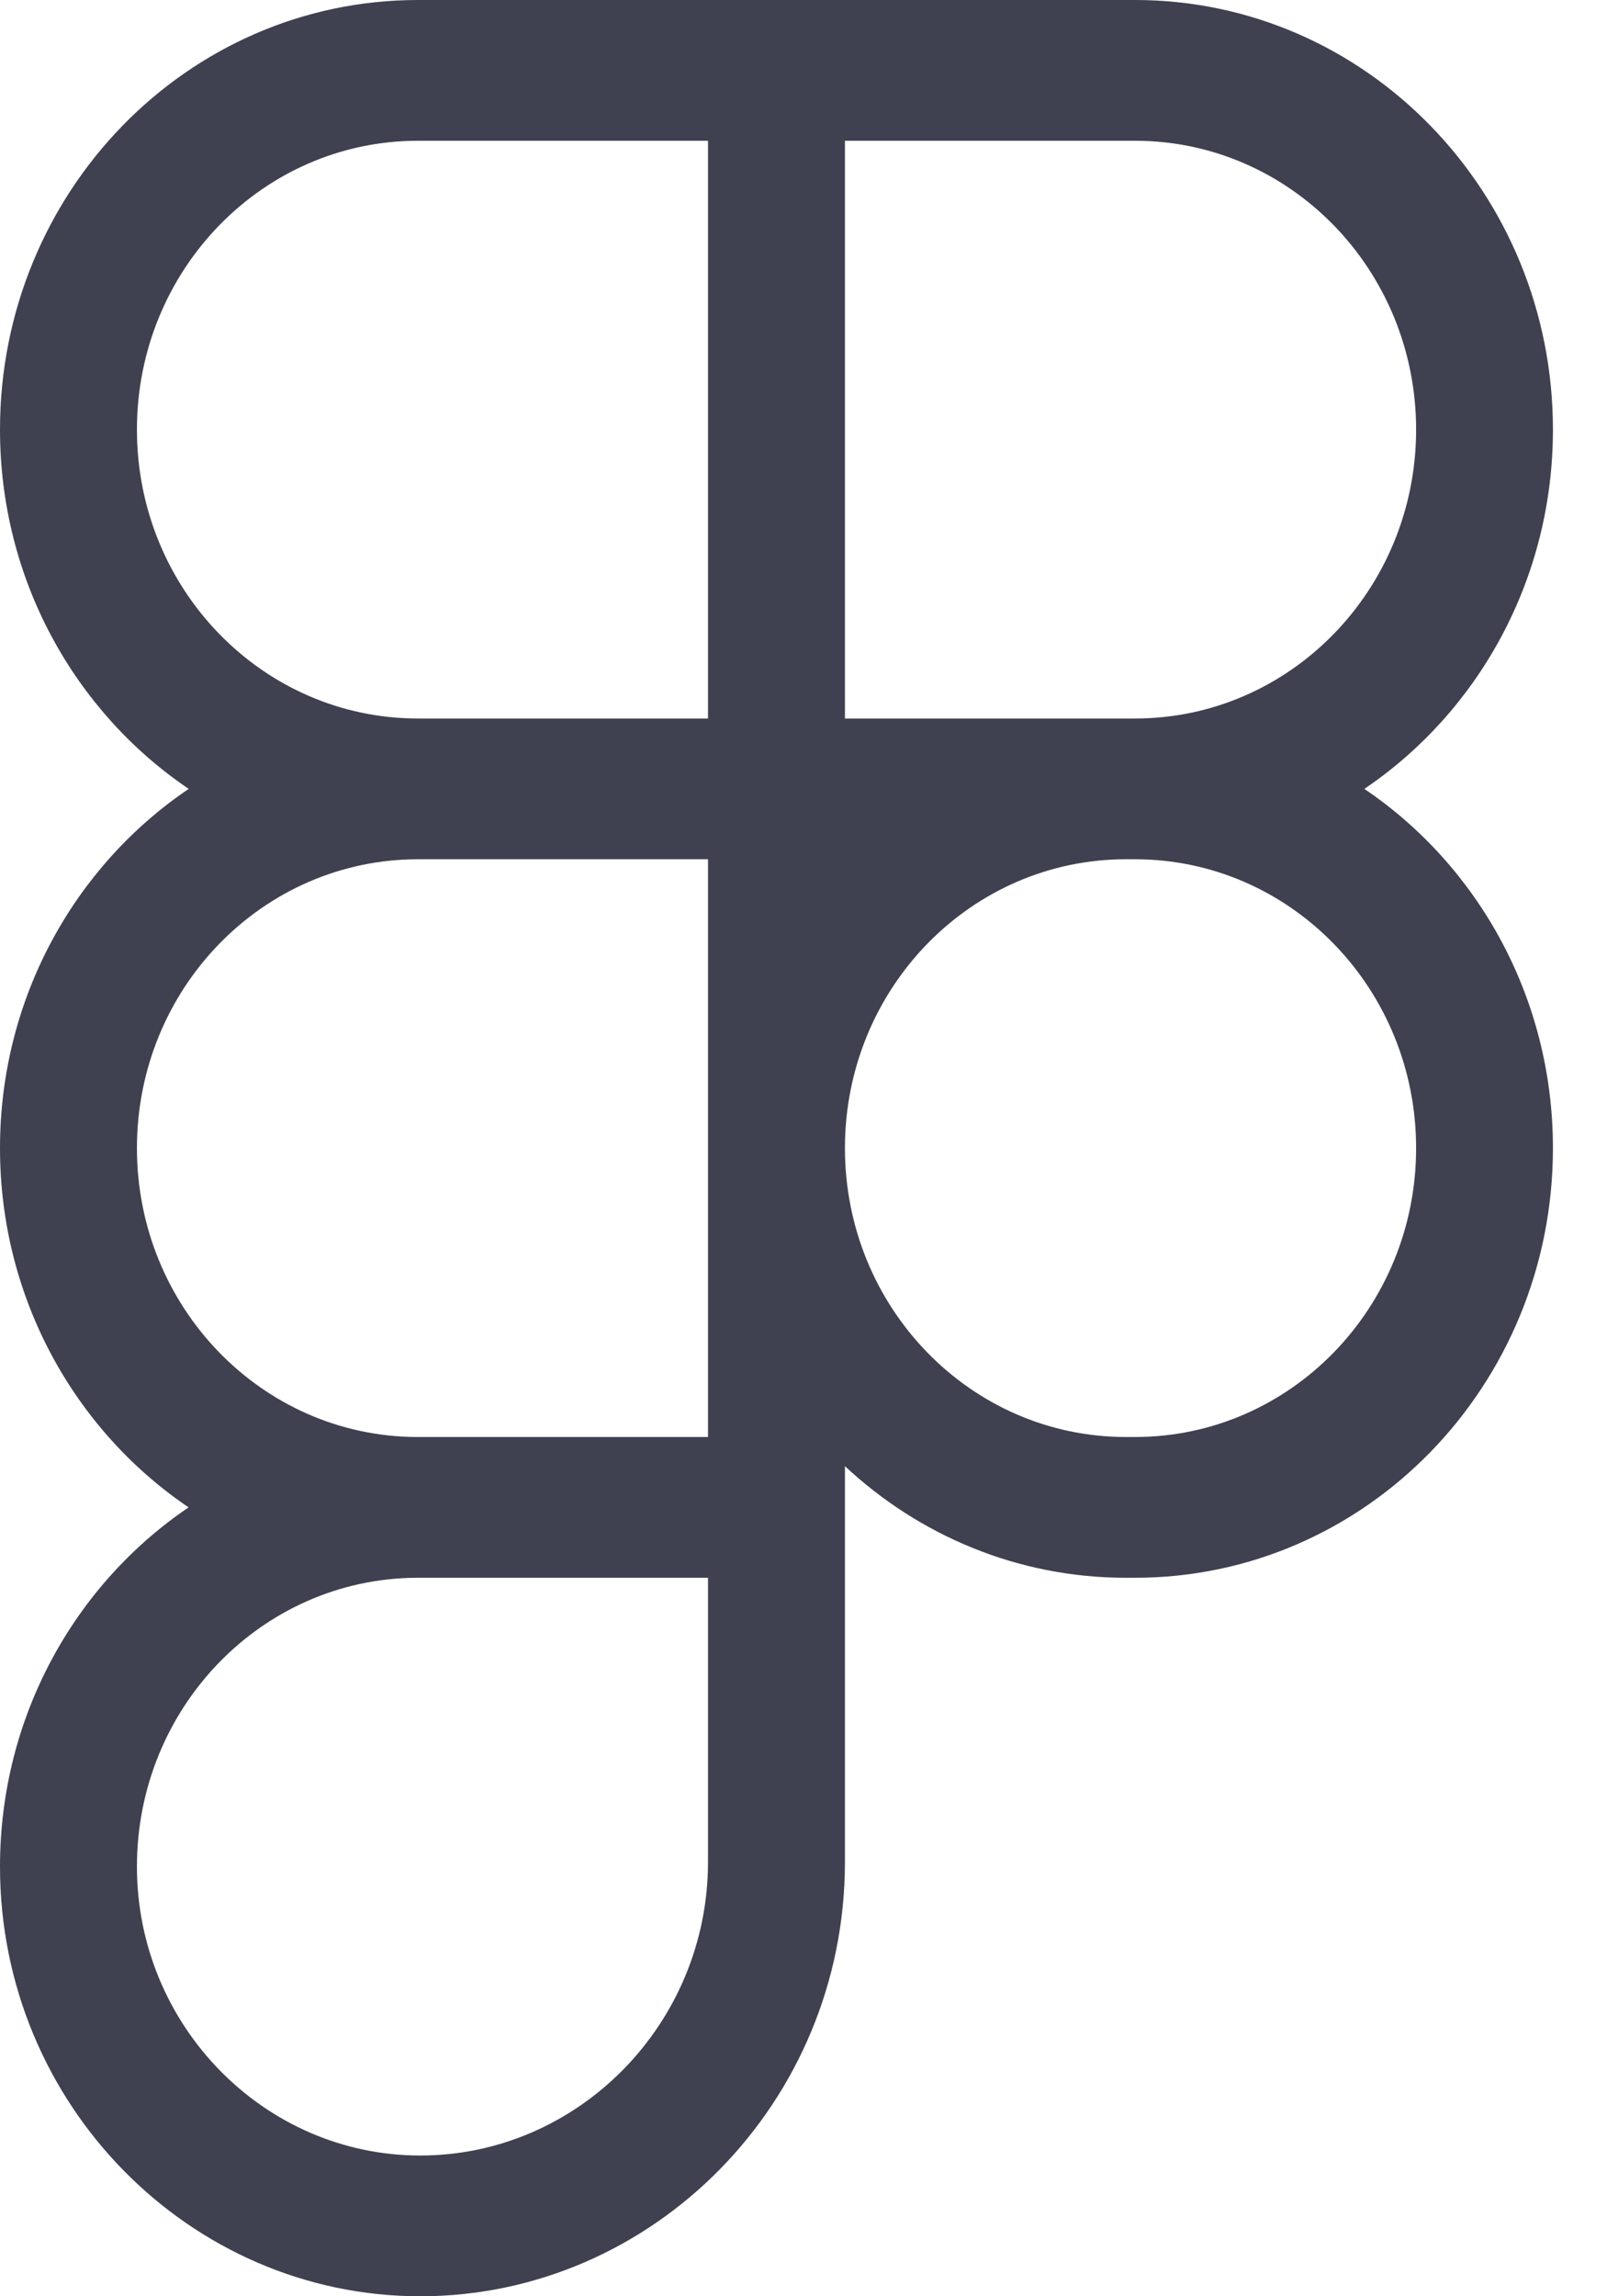 <svg width="14" height="20" viewBox="0 0 14 20" fill="none" xmlns="http://www.w3.org/2000/svg">
<path fill-rule="evenodd" clip-rule="evenodd" d="M0 3.742C0 1.675 1.63 0 3.641 0H9.888C11.899 0 13.529 1.675 13.529 3.742C13.529 5.05 12.876 6.202 11.886 6.871C12.876 7.54 13.529 8.691 13.529 10C13.529 12.067 11.899 13.742 9.888 13.742H9.809C8.867 13.742 8.008 13.374 7.361 12.77V16.218C7.361 18.312 5.688 20 3.661 20C1.655 20 0 18.33 0 16.258C0 14.95 0.654 13.798 1.643 13.129C0.654 12.46 0 11.309 0 10C0 8.691 0.654 7.54 1.644 6.871C0.654 6.202 0 5.05 0 3.742ZM6.168 7.484H3.641C2.289 7.484 1.193 8.61 1.193 10C1.193 11.384 2.28 12.508 3.626 12.516C3.631 12.516 3.636 12.516 3.641 12.516H6.168V7.484ZM7.361 10C7.361 11.39 8.457 12.516 9.809 12.516H9.888C11.241 12.516 12.337 11.39 12.337 10C12.337 8.61 11.241 7.484 9.888 7.484H9.809C8.457 7.484 7.361 8.61 7.361 10ZM3.641 13.742C3.636 13.742 3.631 13.742 3.626 13.742C2.28 13.751 1.193 14.874 1.193 16.258C1.193 17.643 2.303 18.774 3.661 18.774C5.04 18.774 6.168 17.624 6.168 16.218V13.742H3.641ZM3.641 1.226H6.168V6.258H3.641C2.289 6.258 1.193 5.132 1.193 3.742C1.193 2.352 2.289 1.226 3.641 1.226ZM7.361 6.258V1.226H9.888C11.241 1.226 12.337 2.352 12.337 3.742C12.337 5.132 11.241 6.258 9.888 6.258H7.361Z" fill="#3F4150"/>
</svg>

